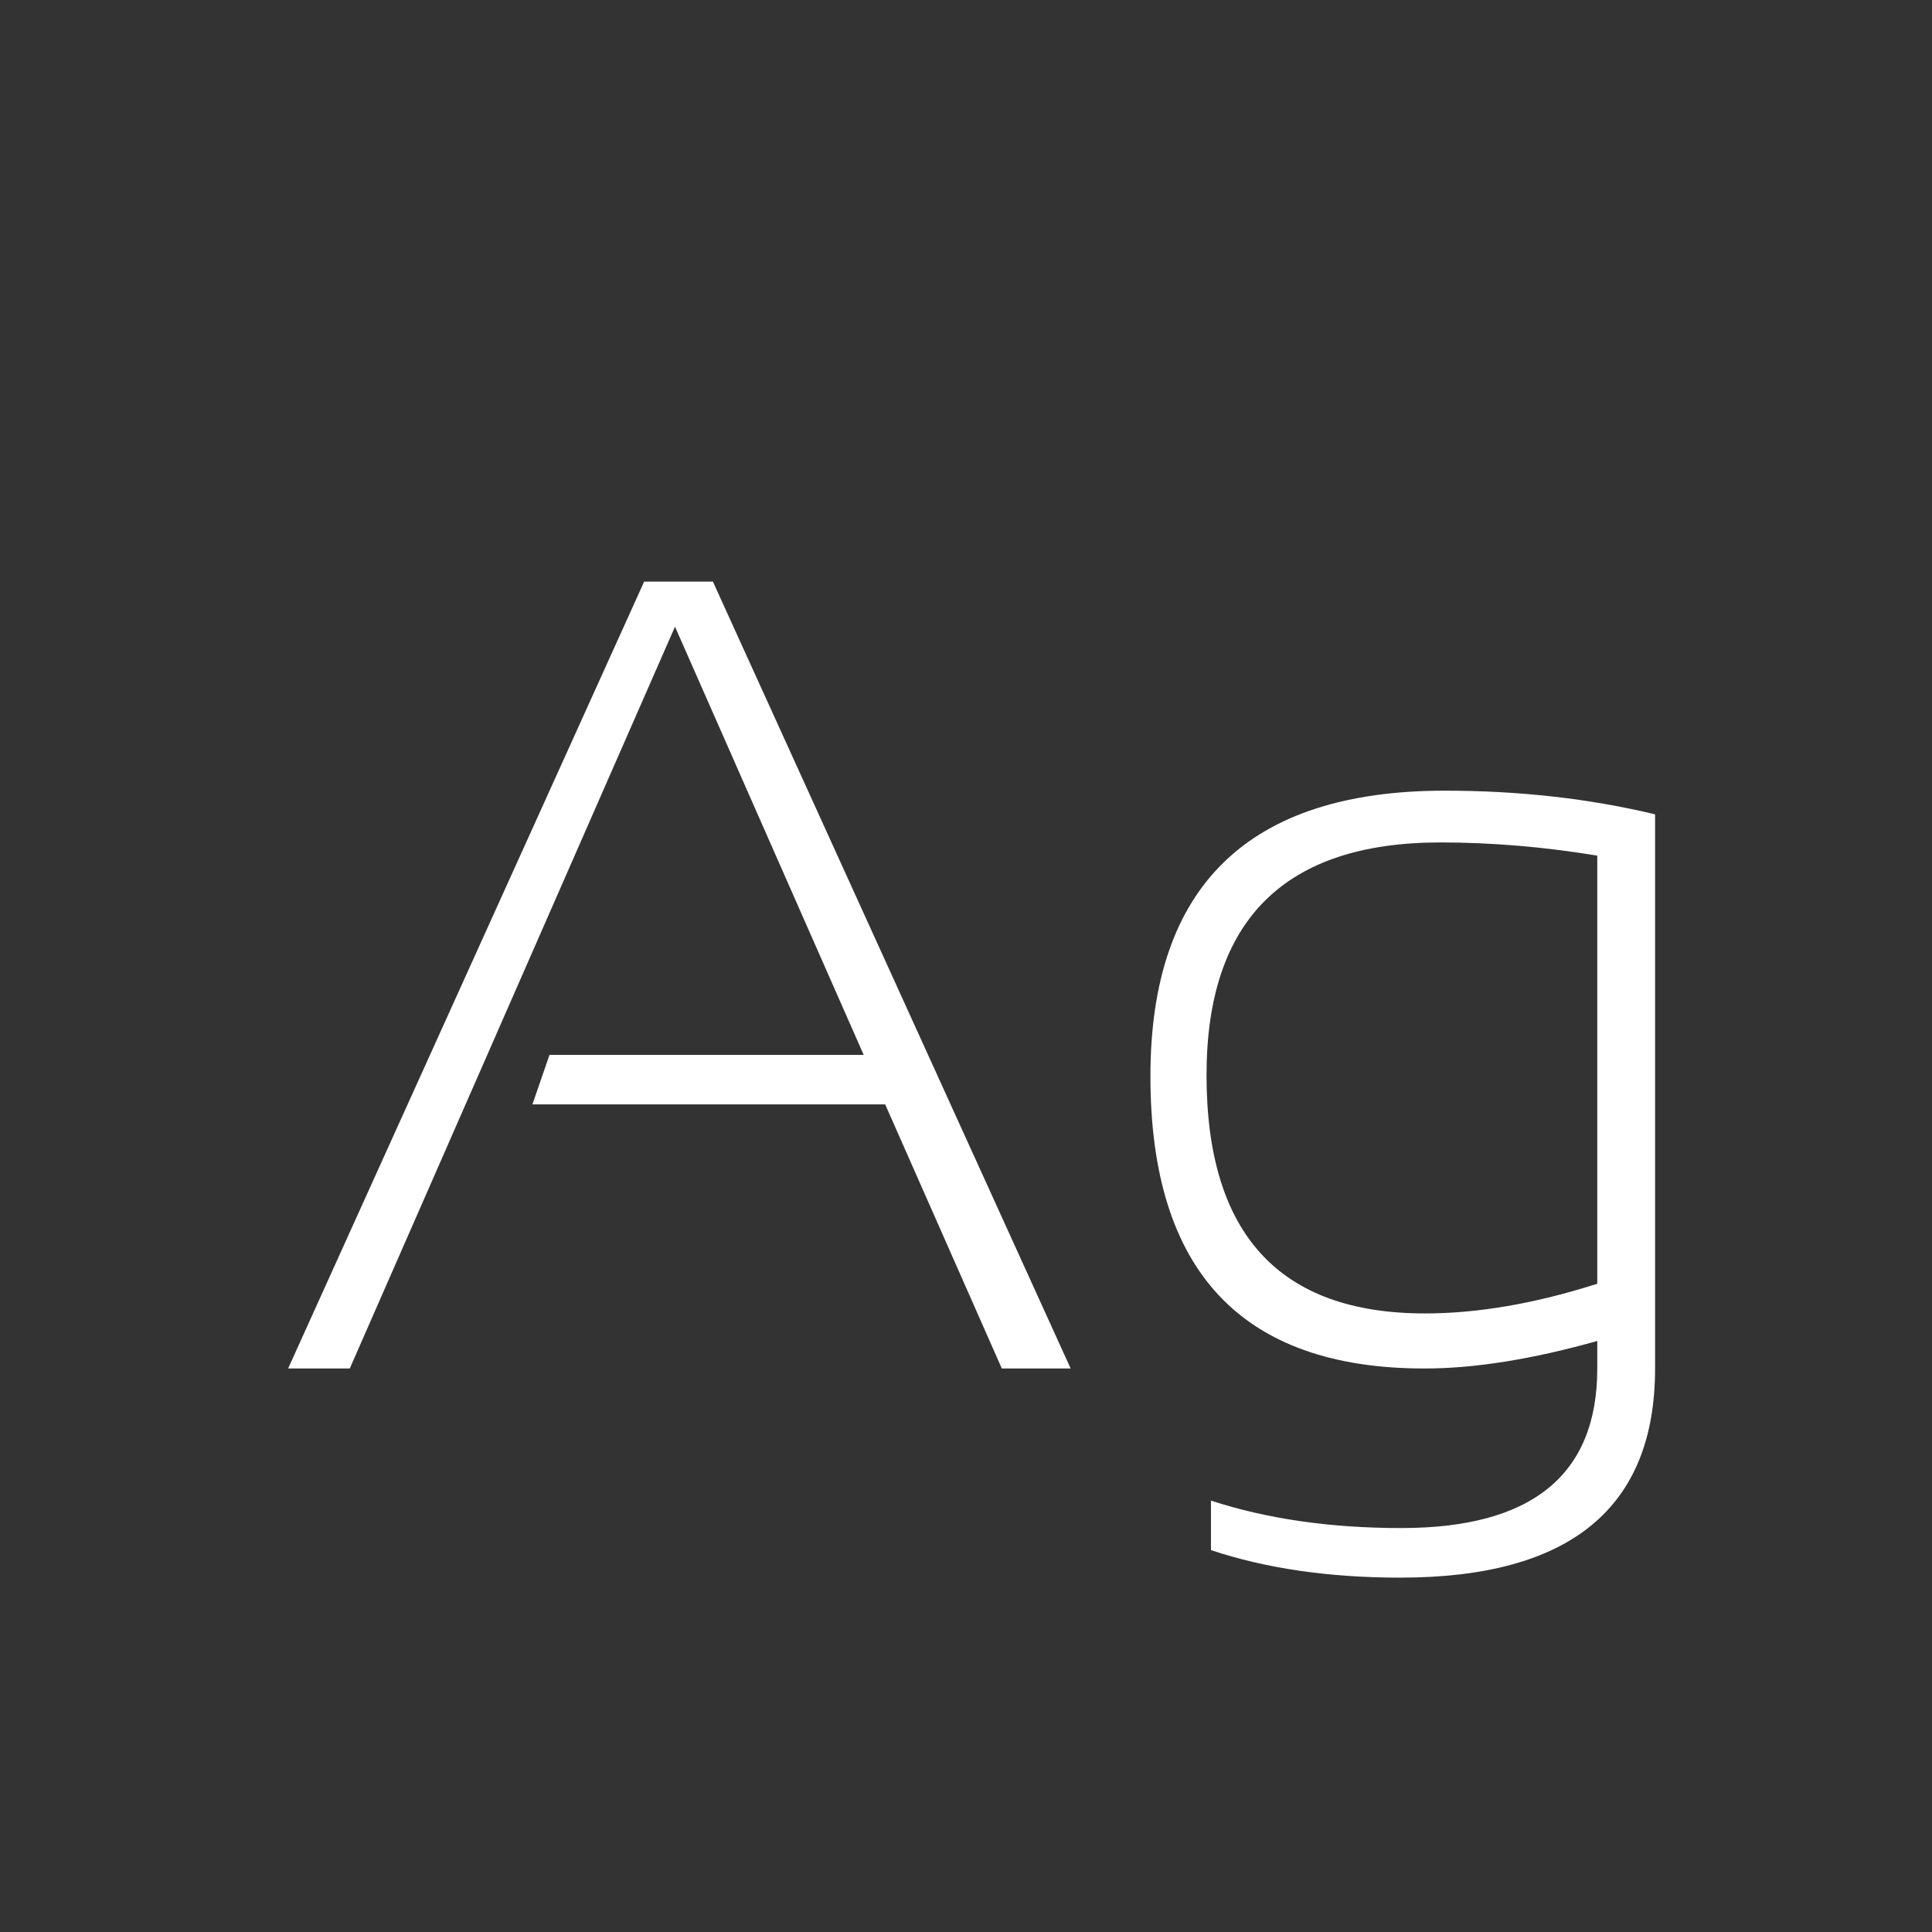 <svg width="24" height="24" viewBox="0 0 24 24" fill="none" xmlns="http://www.w3.org/2000/svg">
<rect x="0" y="0" width="24" height="24" fill="#333333" stroke="none"/>
<path d="M4.345 17H3.579L8.002 7.225H8.856L13.3 17H12.445L10.996 13.719H6.614L6.826 13.104H10.729L8.385 7.785L4.345 17ZM19.842 10.629C19.181 10.52 18.532 10.465 17.894 10.465C15.957 10.465 14.988 11.429 14.988 13.356C14.988 15.33 15.893 16.316 17.702 16.316C18.358 16.316 19.072 16.193 19.842 15.947V10.629ZM20.56 17C20.56 18.732 19.505 19.598 17.395 19.598C16.51 19.598 15.727 19.484 15.043 19.256V18.641C15.74 18.869 16.529 18.982 17.408 18.982C19.031 18.982 19.842 18.322 19.842 17V16.658C19.031 16.886 18.315 17 17.695 17C15.426 17 14.291 15.79 14.291 13.37C14.291 11.005 15.51 9.822 17.948 9.822C18.873 9.822 19.744 9.92 20.56 10.116V17Z" fill="white"/>
</svg>
